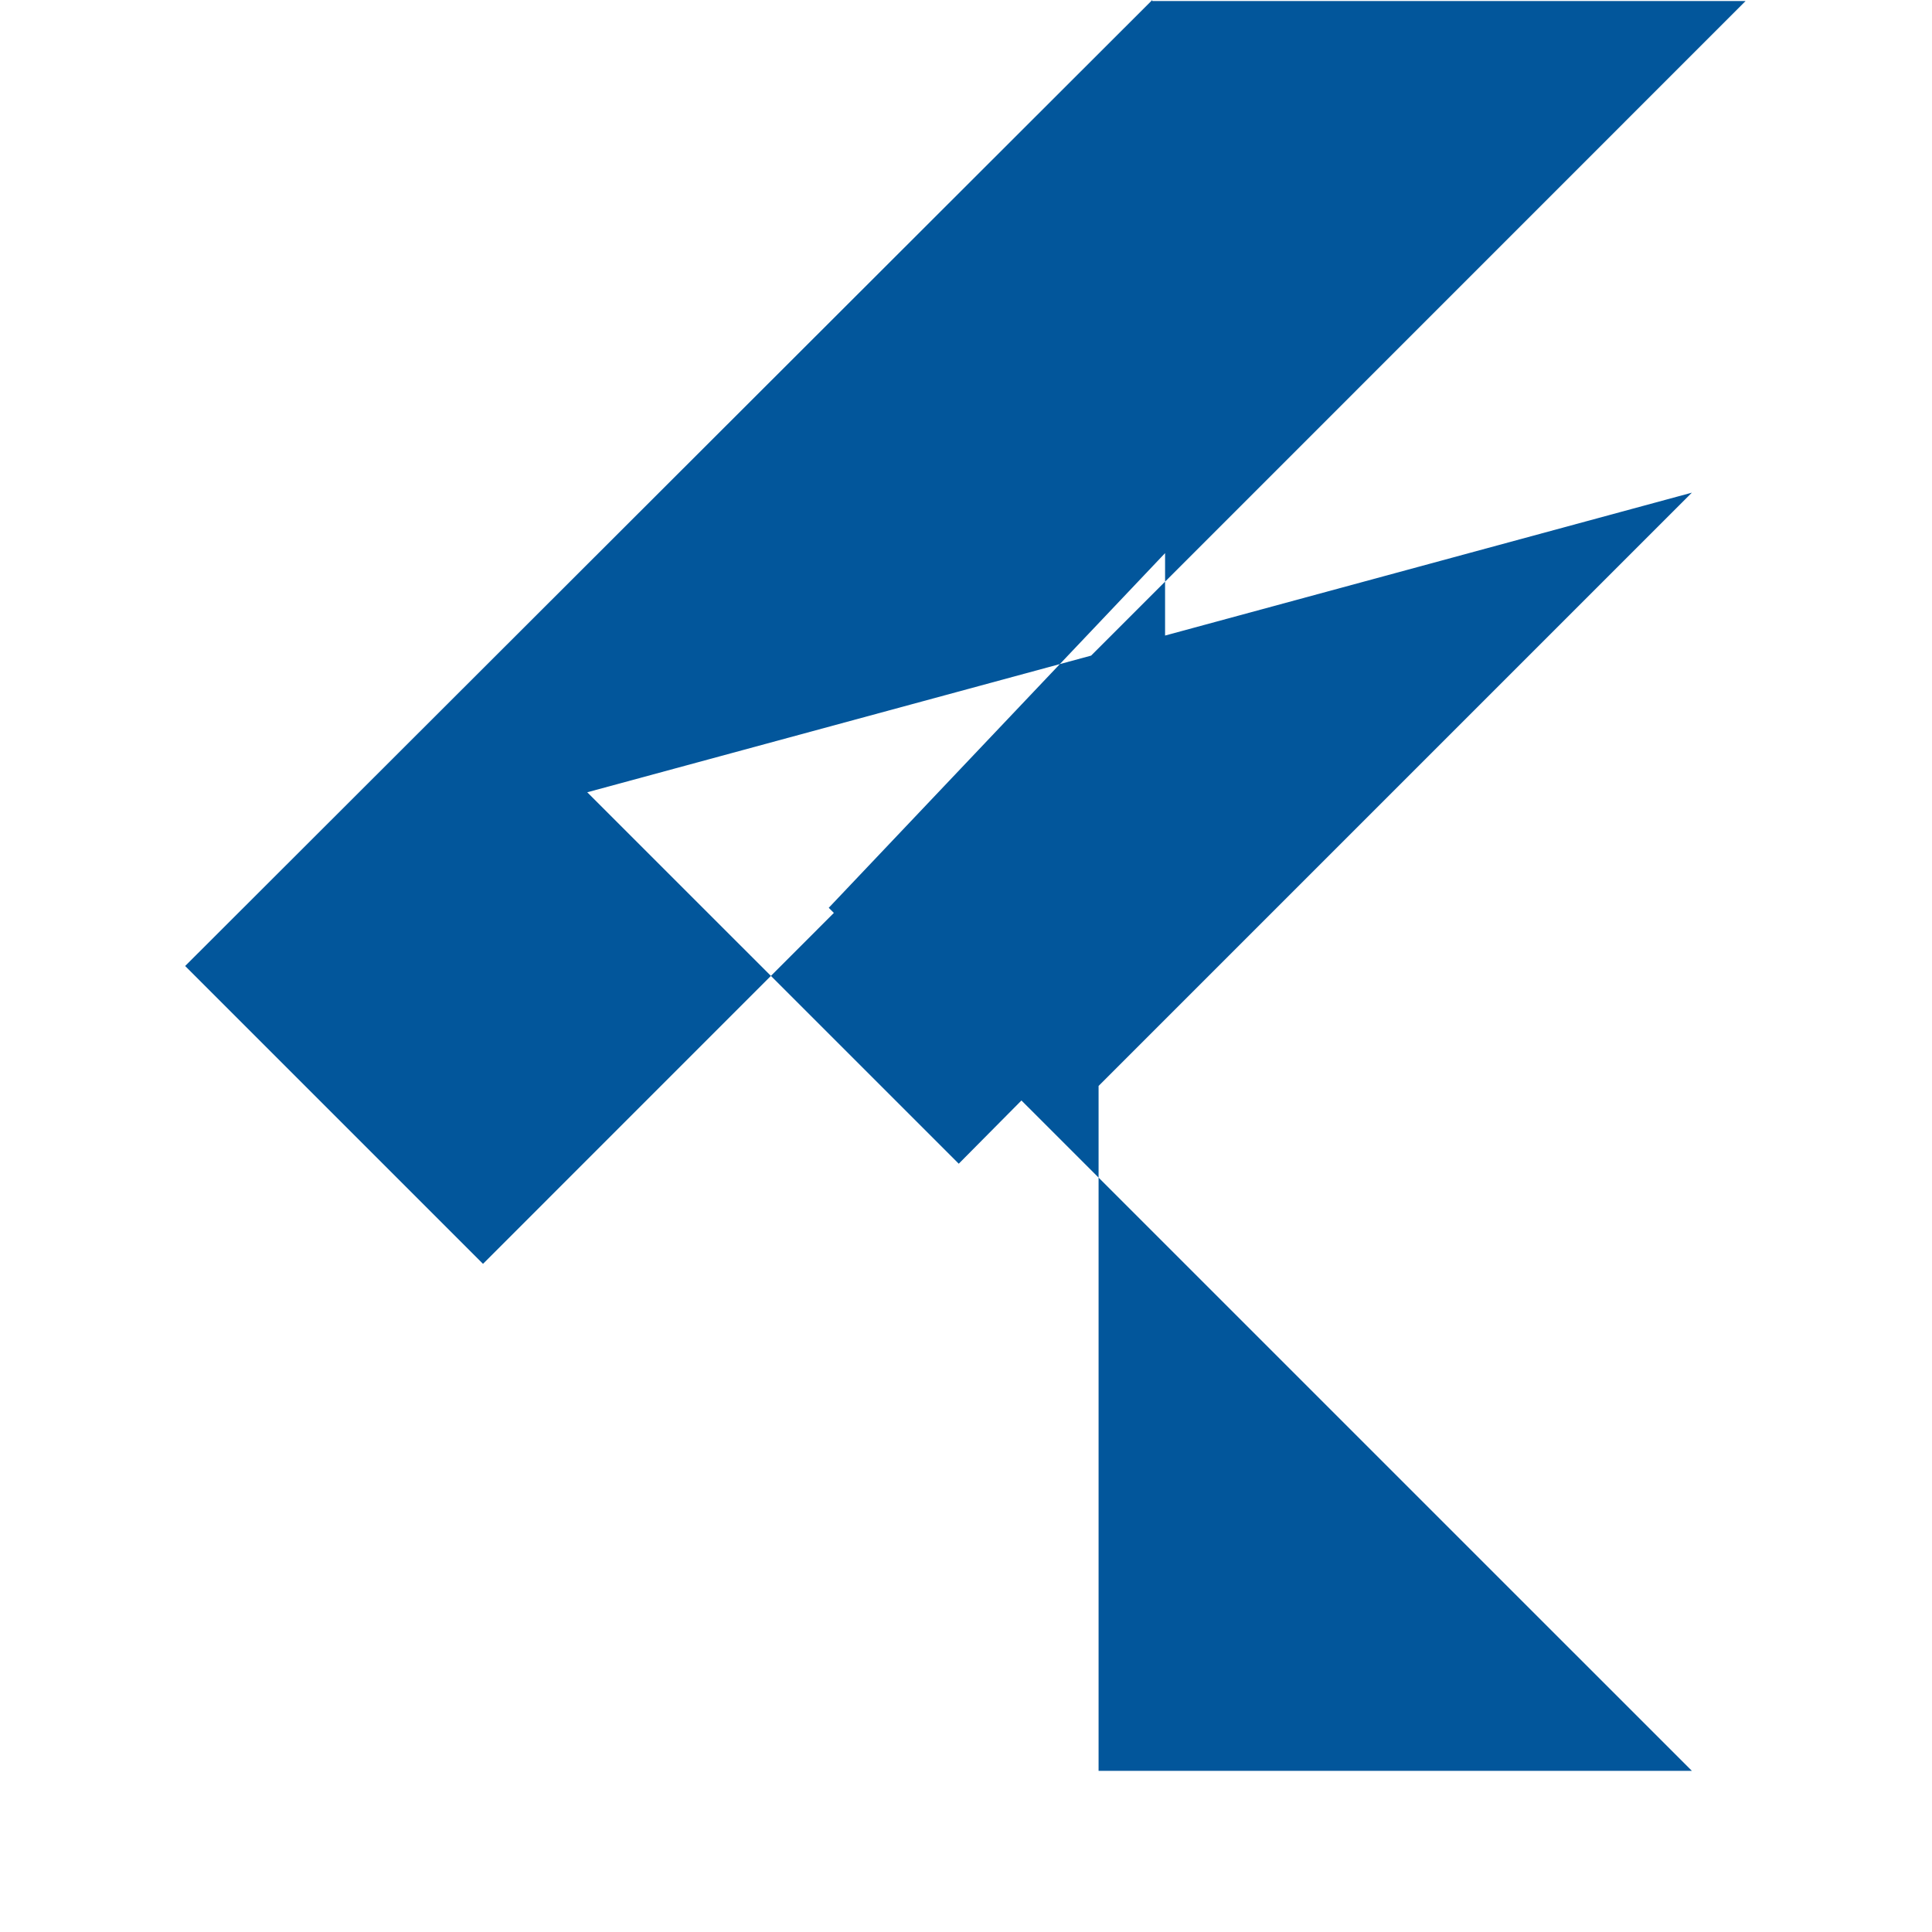 <svg xmlns="http://www.w3.org/2000/svg" viewBox="0 0 24 24">
  <path fill="#02569b" d="M14.314 0L2.3 12 6 15.7 21.684.013h-7.37zm.159 11.871L11.91 14.456l-4.615-4.614L21.017 6.12l-7.37 7.37v8.508h7.37L10.295 11.277l4.178-4.406z"/>
</svg>